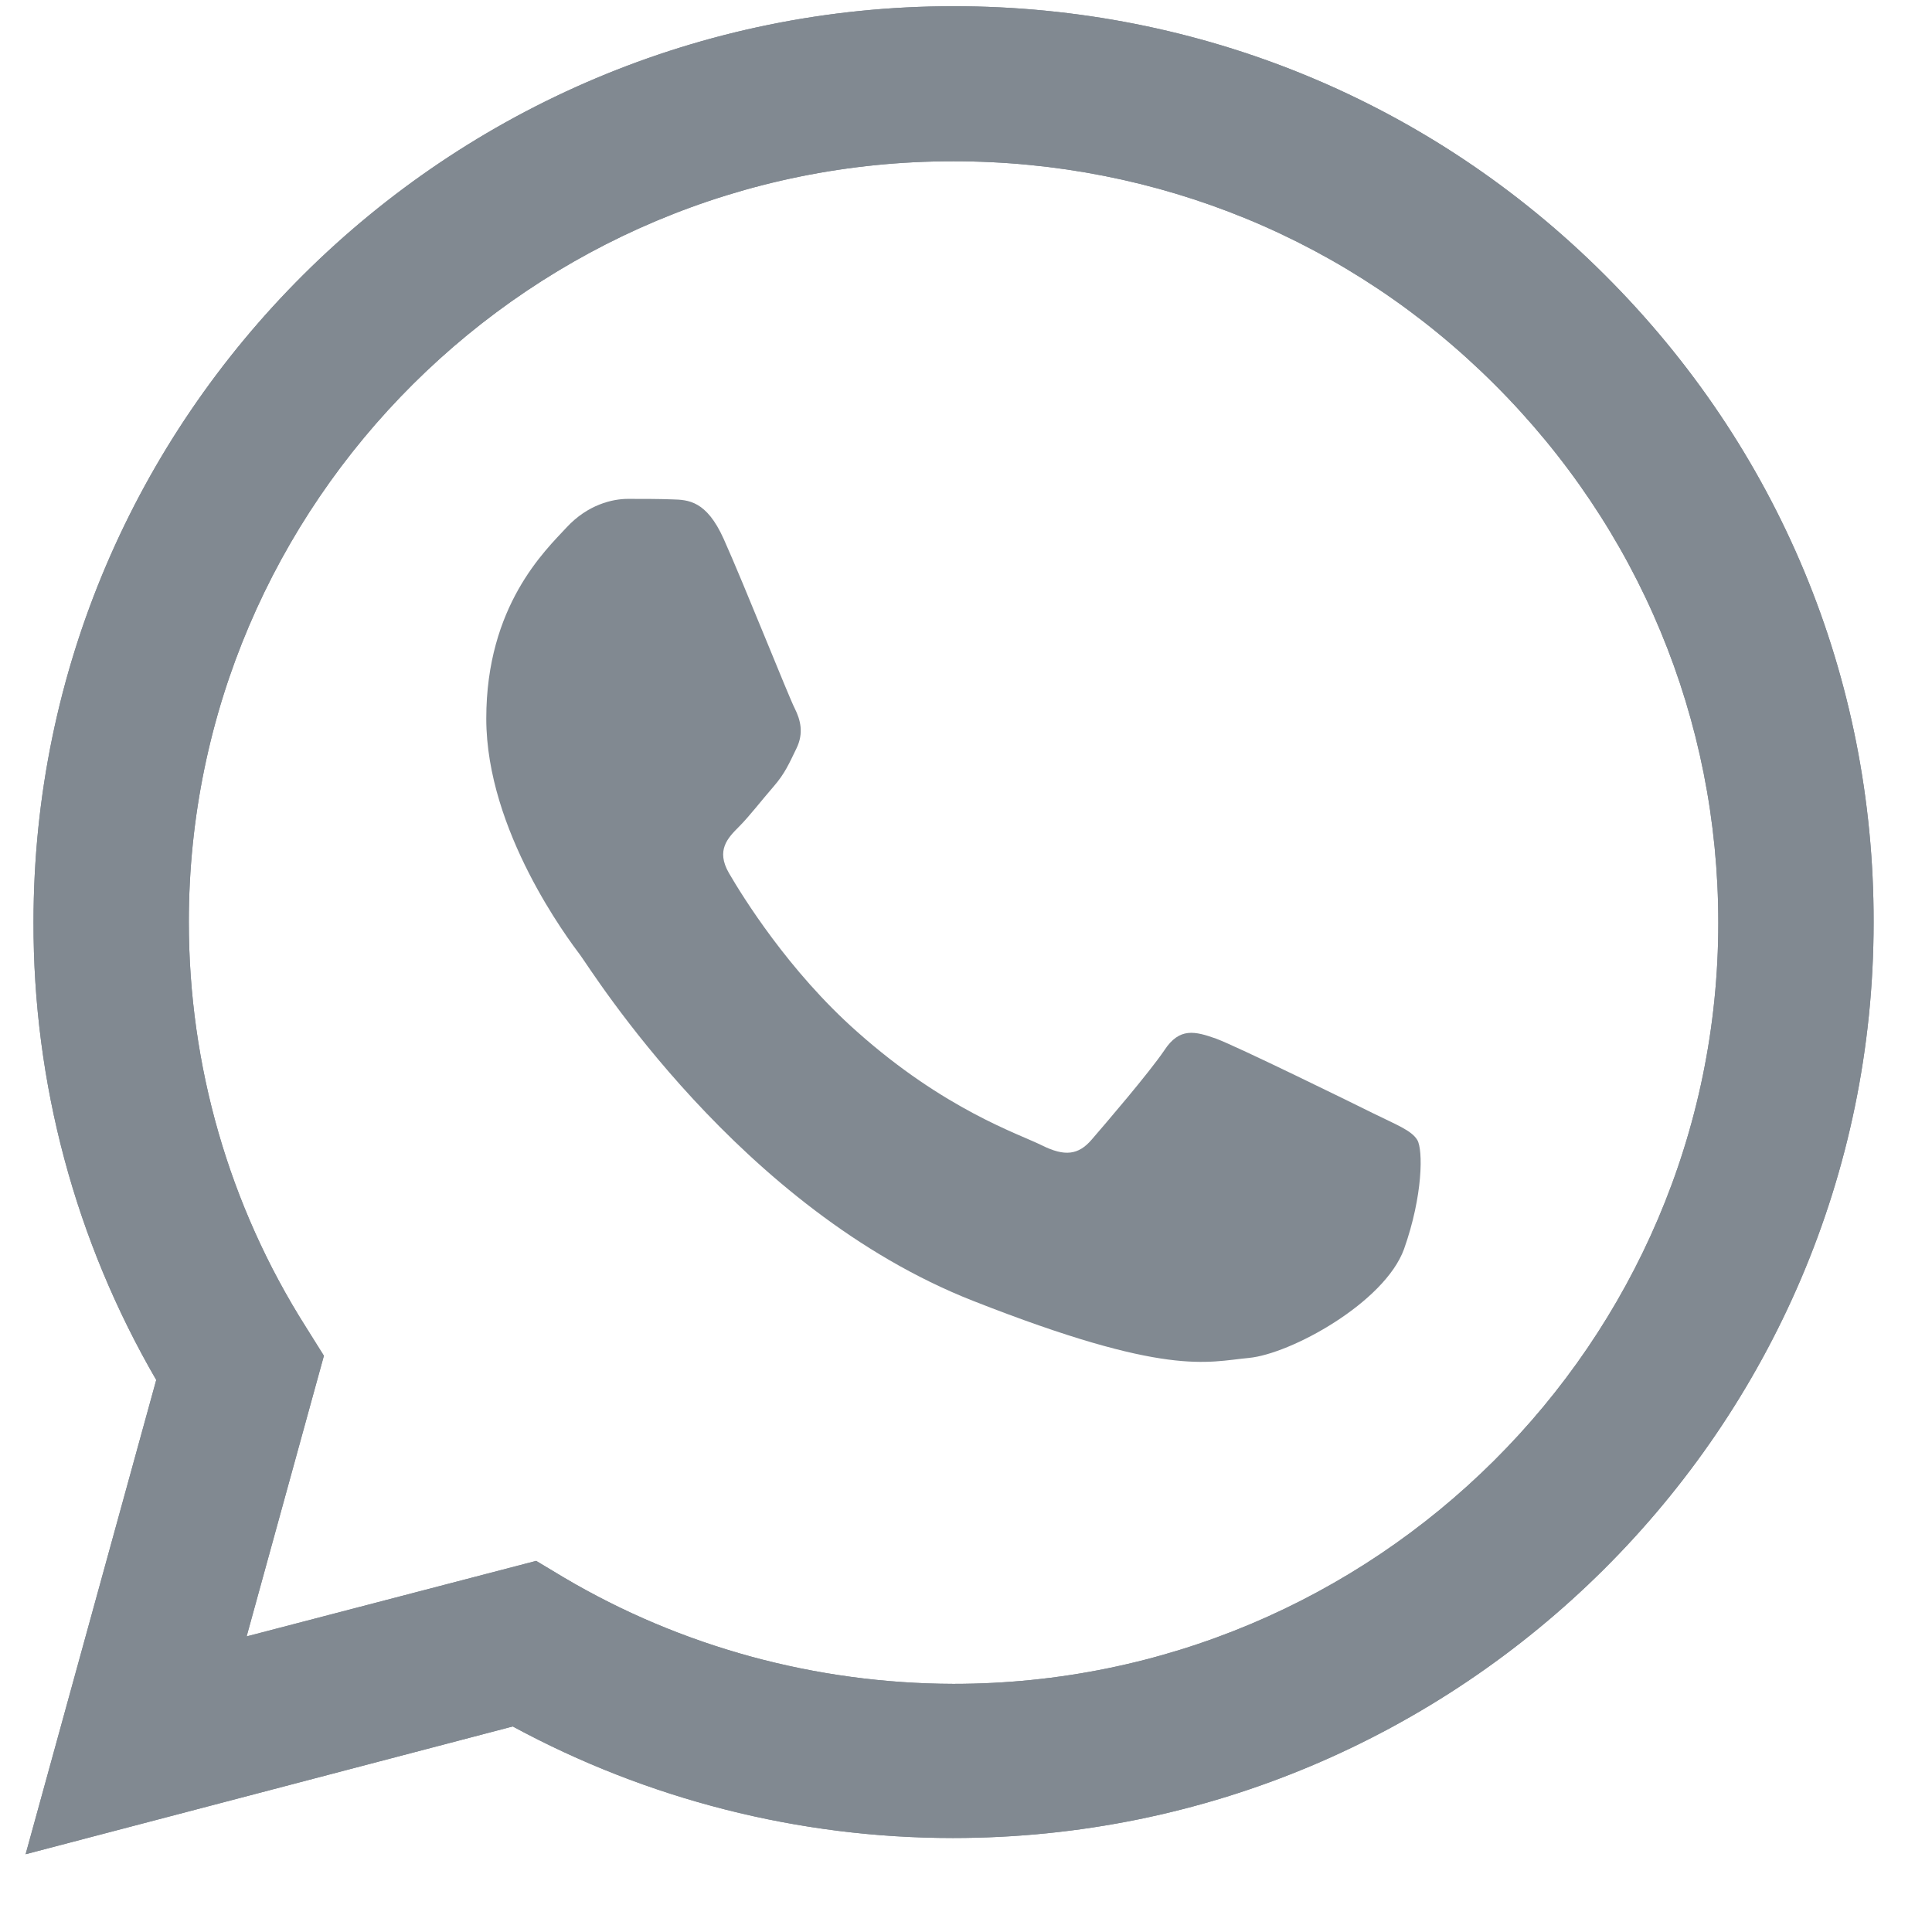 <svg width="23" height="23" viewBox="0 0 23 23" fill="none" xmlns="http://www.w3.org/2000/svg">
<path d="M0.305 22.074L1.86 16.428C0.898 14.771 0.394 12.894 0.399 10.975C0.399 4.963 5.316 0.074 11.352 0.074C14.283 0.074 17.036 1.209 19.1 3.269C21.17 5.329 22.31 8.068 22.305 10.98C22.305 16.992 17.388 21.881 11.347 21.881H11.341C9.508 21.881 7.706 21.421 6.104 20.553L0.305 22.074ZM6.383 18.582L6.713 18.78C8.111 19.607 9.713 20.041 11.347 20.046H11.352C16.369 20.046 20.456 15.983 20.456 10.985C20.456 8.565 19.51 6.29 17.792 4.576C16.075 2.861 13.784 1.92 11.352 1.92C6.335 1.915 2.248 5.977 2.248 10.975C2.248 12.684 2.726 14.352 3.64 15.795L3.856 16.14L2.936 19.481L6.383 18.582Z" fill="#818991"/>
<path d="M0.305 22.074L1.86 16.428C0.898 14.771 0.394 12.894 0.399 10.975C0.399 4.963 5.316 0.074 11.352 0.074C14.283 0.074 17.036 1.209 19.1 3.269C21.17 5.329 22.31 8.068 22.305 10.98C22.305 16.992 17.388 21.881 11.347 21.881H11.341C9.508 21.881 7.706 21.421 6.104 20.553L0.305 22.074ZM6.383 18.582L6.713 18.78C8.111 19.607 9.713 20.041 11.347 20.046H11.352C16.369 20.046 20.456 15.983 20.456 10.985C20.456 8.565 19.51 6.29 17.792 4.576C16.075 2.861 13.784 1.92 11.352 1.92C6.335 1.915 2.248 5.977 2.248 10.975C2.248 12.684 2.726 14.352 3.64 15.795L3.856 16.14L2.936 19.481L6.383 18.582Z" fill="#818991"/>
<path fill-rule="evenodd" clip-rule="evenodd" d="M8.615 6.415C8.41 5.96 8.195 5.95 8.001 5.945C7.843 5.939 7.659 5.939 7.475 5.939C7.291 5.939 6.997 6.007 6.745 6.279C6.493 6.551 5.789 7.21 5.789 8.554C5.789 9.892 6.771 11.188 6.908 11.371C7.045 11.555 8.804 14.393 11.583 15.486C13.895 16.396 14.367 16.213 14.866 16.166C15.366 16.119 16.484 15.507 16.715 14.869C16.941 14.231 16.941 13.688 16.873 13.572C16.805 13.457 16.621 13.389 16.348 13.254C16.075 13.118 14.73 12.459 14.478 12.365C14.226 12.276 14.042 12.229 13.863 12.501C13.679 12.773 13.154 13.384 12.996 13.567C12.839 13.75 12.676 13.771 12.403 13.635C12.13 13.499 11.247 13.212 10.202 12.281C9.387 11.56 8.836 10.666 8.678 10.394C8.521 10.122 8.663 9.976 8.799 9.84C8.92 9.719 9.072 9.521 9.209 9.364C9.345 9.207 9.393 9.092 9.482 8.909C9.571 8.726 9.529 8.569 9.461 8.433C9.393 8.303 8.857 6.954 8.615 6.415Z" fill="#818991"/>
</svg>

